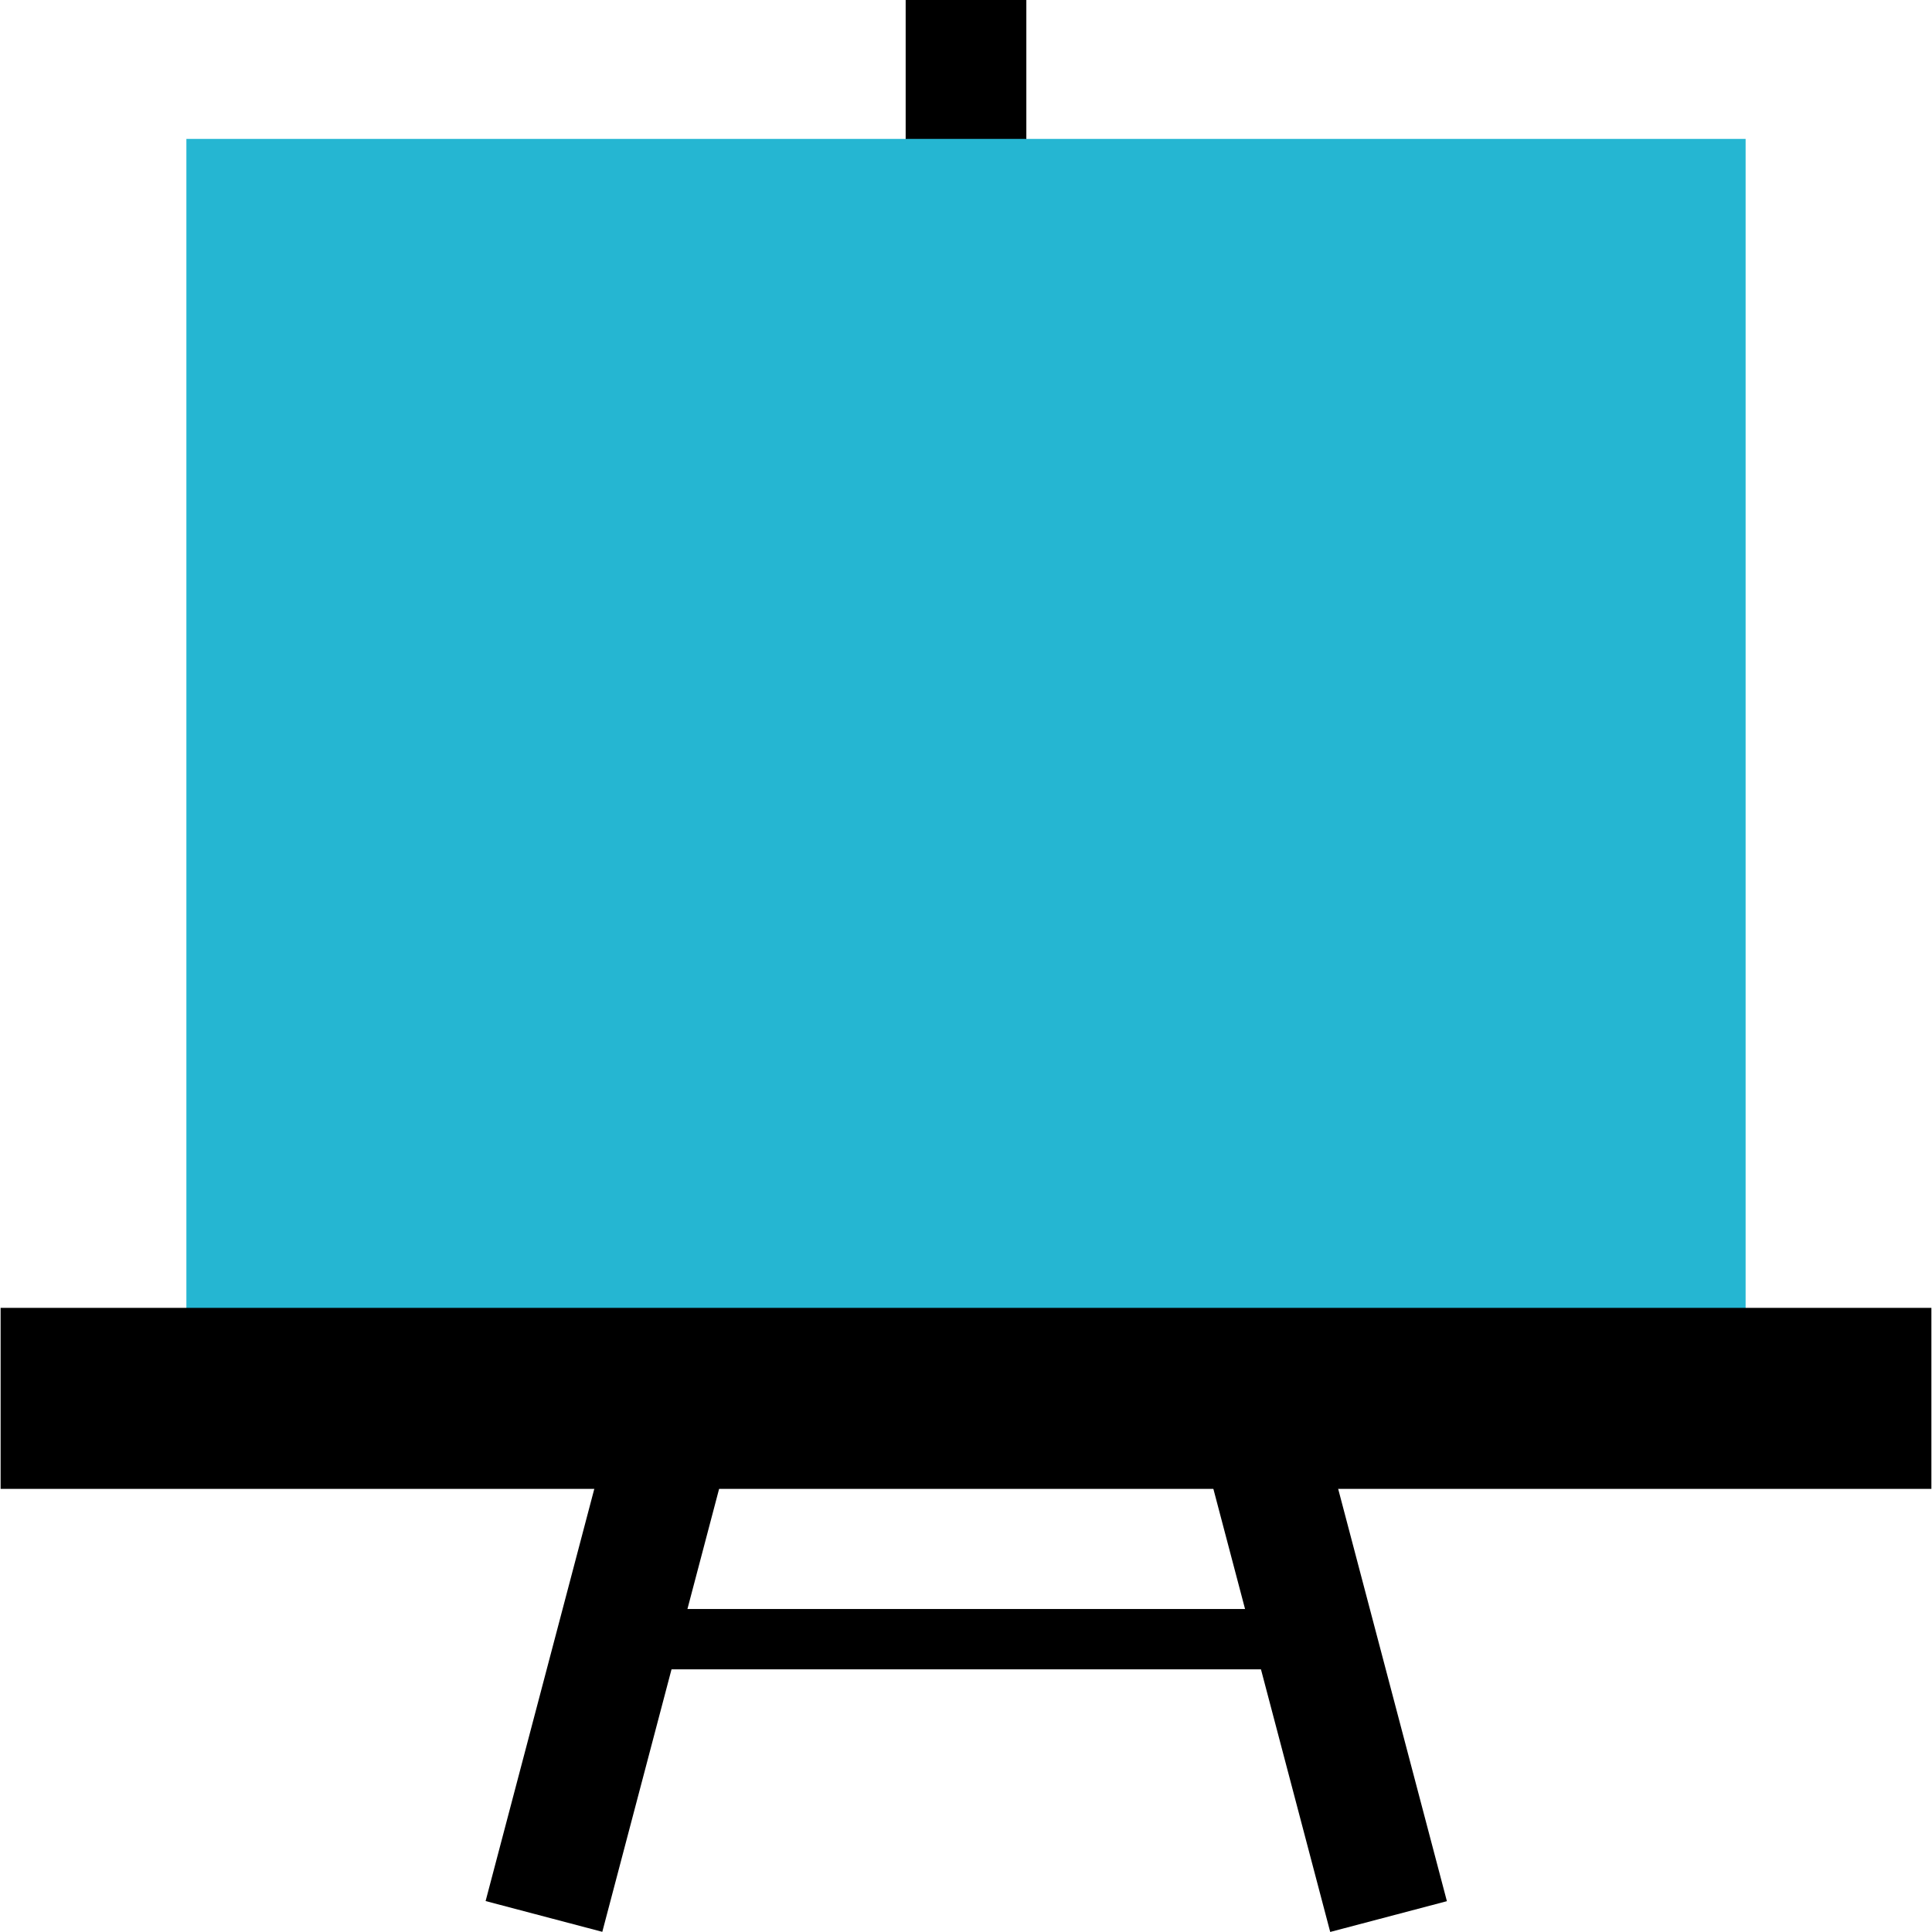 <?xml version="1.0" encoding="iso-8859-1"?>
<!-- Uploaded to: SVG Repo, www.svgrepo.com, Generator: SVG Repo Mixer Tools -->
<svg version="1.1" id="Layer_1" xmlns="http://www.w3.org/2000/svg" xmlns:xlink="http://www.w3.org/1999/xlink" 
	 viewBox="0 0 512.324 512.324" xml:space="preserve">
<rect x="240.162" width="32" height="42"/>
<polyline style="fill:#25B6D2;" points="49.426,357.664 49.426,36.832 462.898,36.832 462.898,357.664 "/>
<rect x="0.162" y="346.816" width="512" height="48"/>
<rect x="159.17" y="426.672" width="193.92" height="16"/>
<rect x="144.198" y="384.824" transform="matrix(-0.967 -0.255 0.255 -0.967 201.026 921.174)" width="32.001" height="125.476"/>
<rect x="289.453" y="431.585" transform="matrix(-0.255 -0.967 0.967 -0.255 9.211 902.266)" width="125.467" height="31.999"/>
</svg>